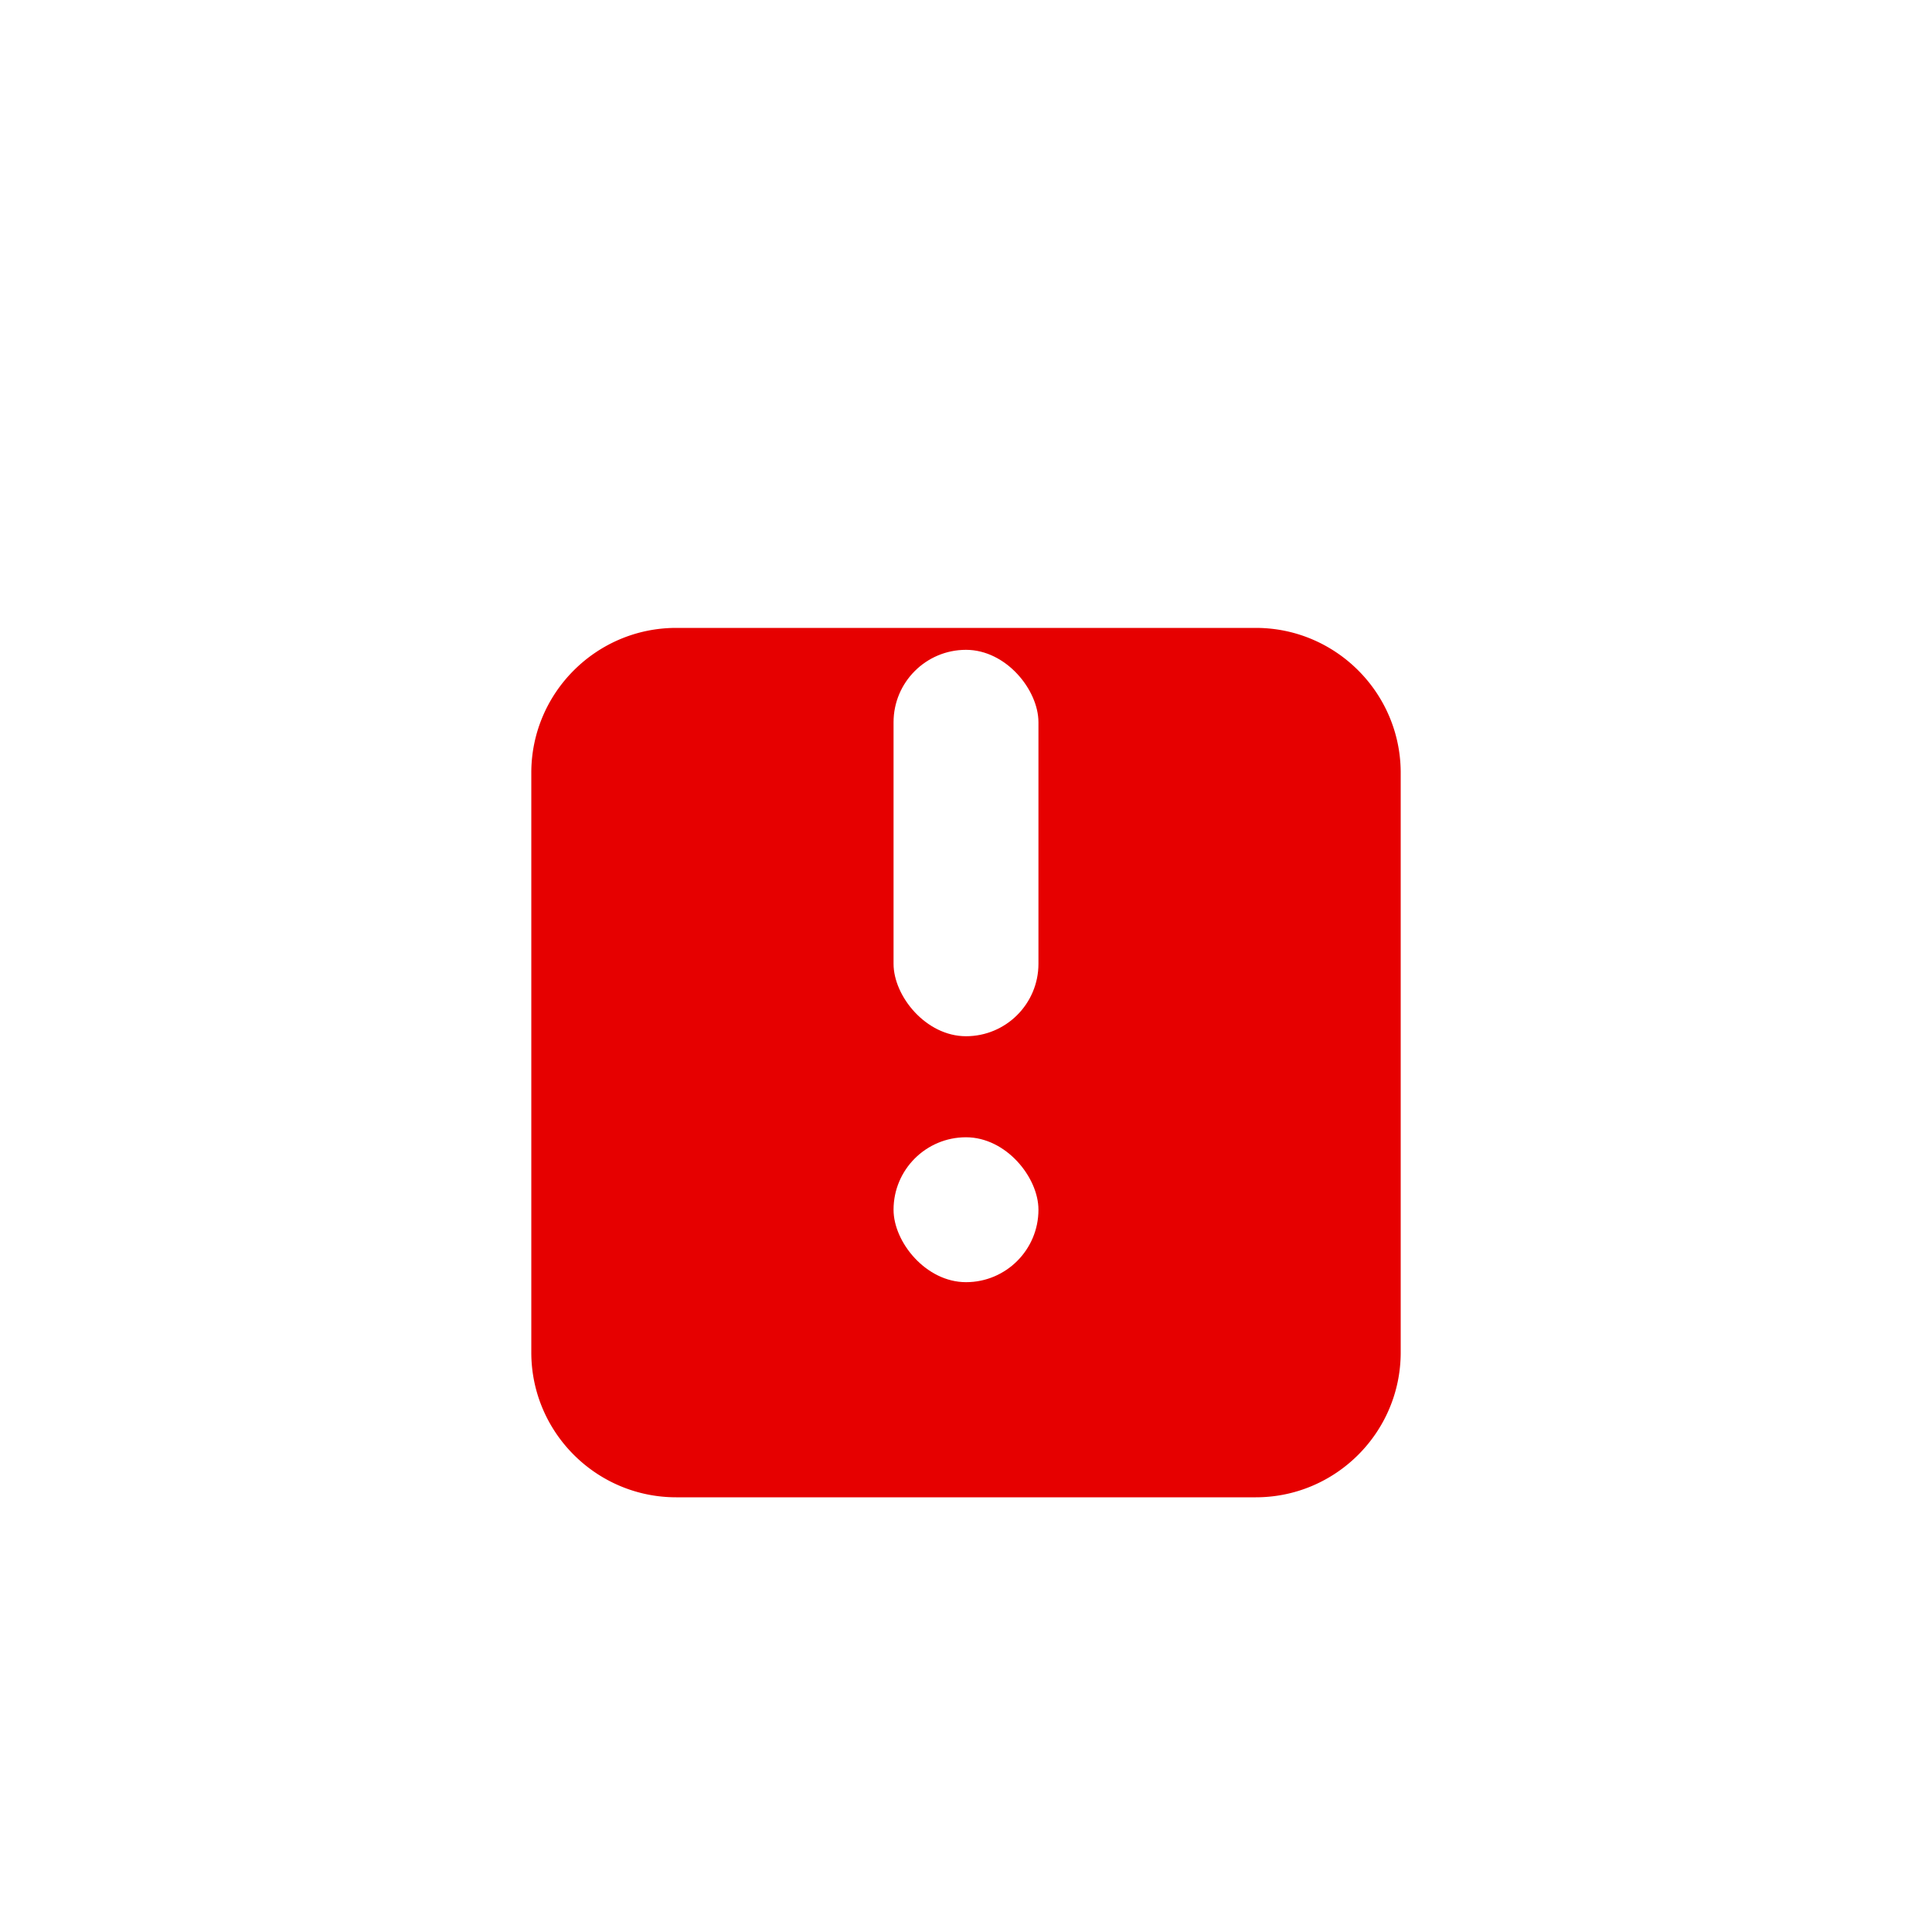 <svg xmlns="http://www.w3.org/2000/svg" width="40" height="40" viewBox="0 0 40 40">
    <defs>
        <filter id="1agni04b7a" x="5.5" y="7.5" width="29" height="29" filterUnits="userSpaceOnUse">
            <feOffset dy="2"/>
            <feGaussianBlur stdDeviation="1.5" result="blur"/>
            <feFlood flood-opacity=".302"/>
            <feComposite operator="in" in2="blur"/>
            <feComposite in="SourceGraphic"/>
        </filter>
    </defs>
    <g style="filter:url(#1agni04b7a)">
        <g data-name="패스 1434" style="fill:#e60000">
            <path d="M16 19.5H4C2.07 19.5.5 17.93.5 16V4C.5 2.07 2.07.5 4 .5h12c1.93 0 3.5 1.57 3.5 3.5v12c0 1.93-1.57 3.5-3.5 3.5z" style="stroke:none" transform="translate(10 10)"/>
            <path d="M4 1C2.346 1 1 2.346 1 4v12c0 1.654 1.346 3 3 3h12c1.654 0 3-1.346 3-3V4c0-1.654-1.346-3-3-3H4m0-1h12a4 4 0 0 1 4 4v12a4 4 0 0 1-4 4H4a4 4 0 0 1-4-4V4a4 4 0 0 1 4-4z" style="fill:#fff;stroke:none" transform="translate(10 10)"/>
        </g>
    </g>
    <g data-name="그룹 2173" transform="translate(-1683.5 -556.932)">
        <rect data-name="사각형 2501" width="3" height="8" rx="1.5" transform="translate(1702 570.386)" style="fill:#fff"/>
        <rect data-name="사각형 2502" width="3" height="3" rx="1.5" transform="translate(1702 580.478)" style="fill:#fff"/>
    </g>
</svg>
